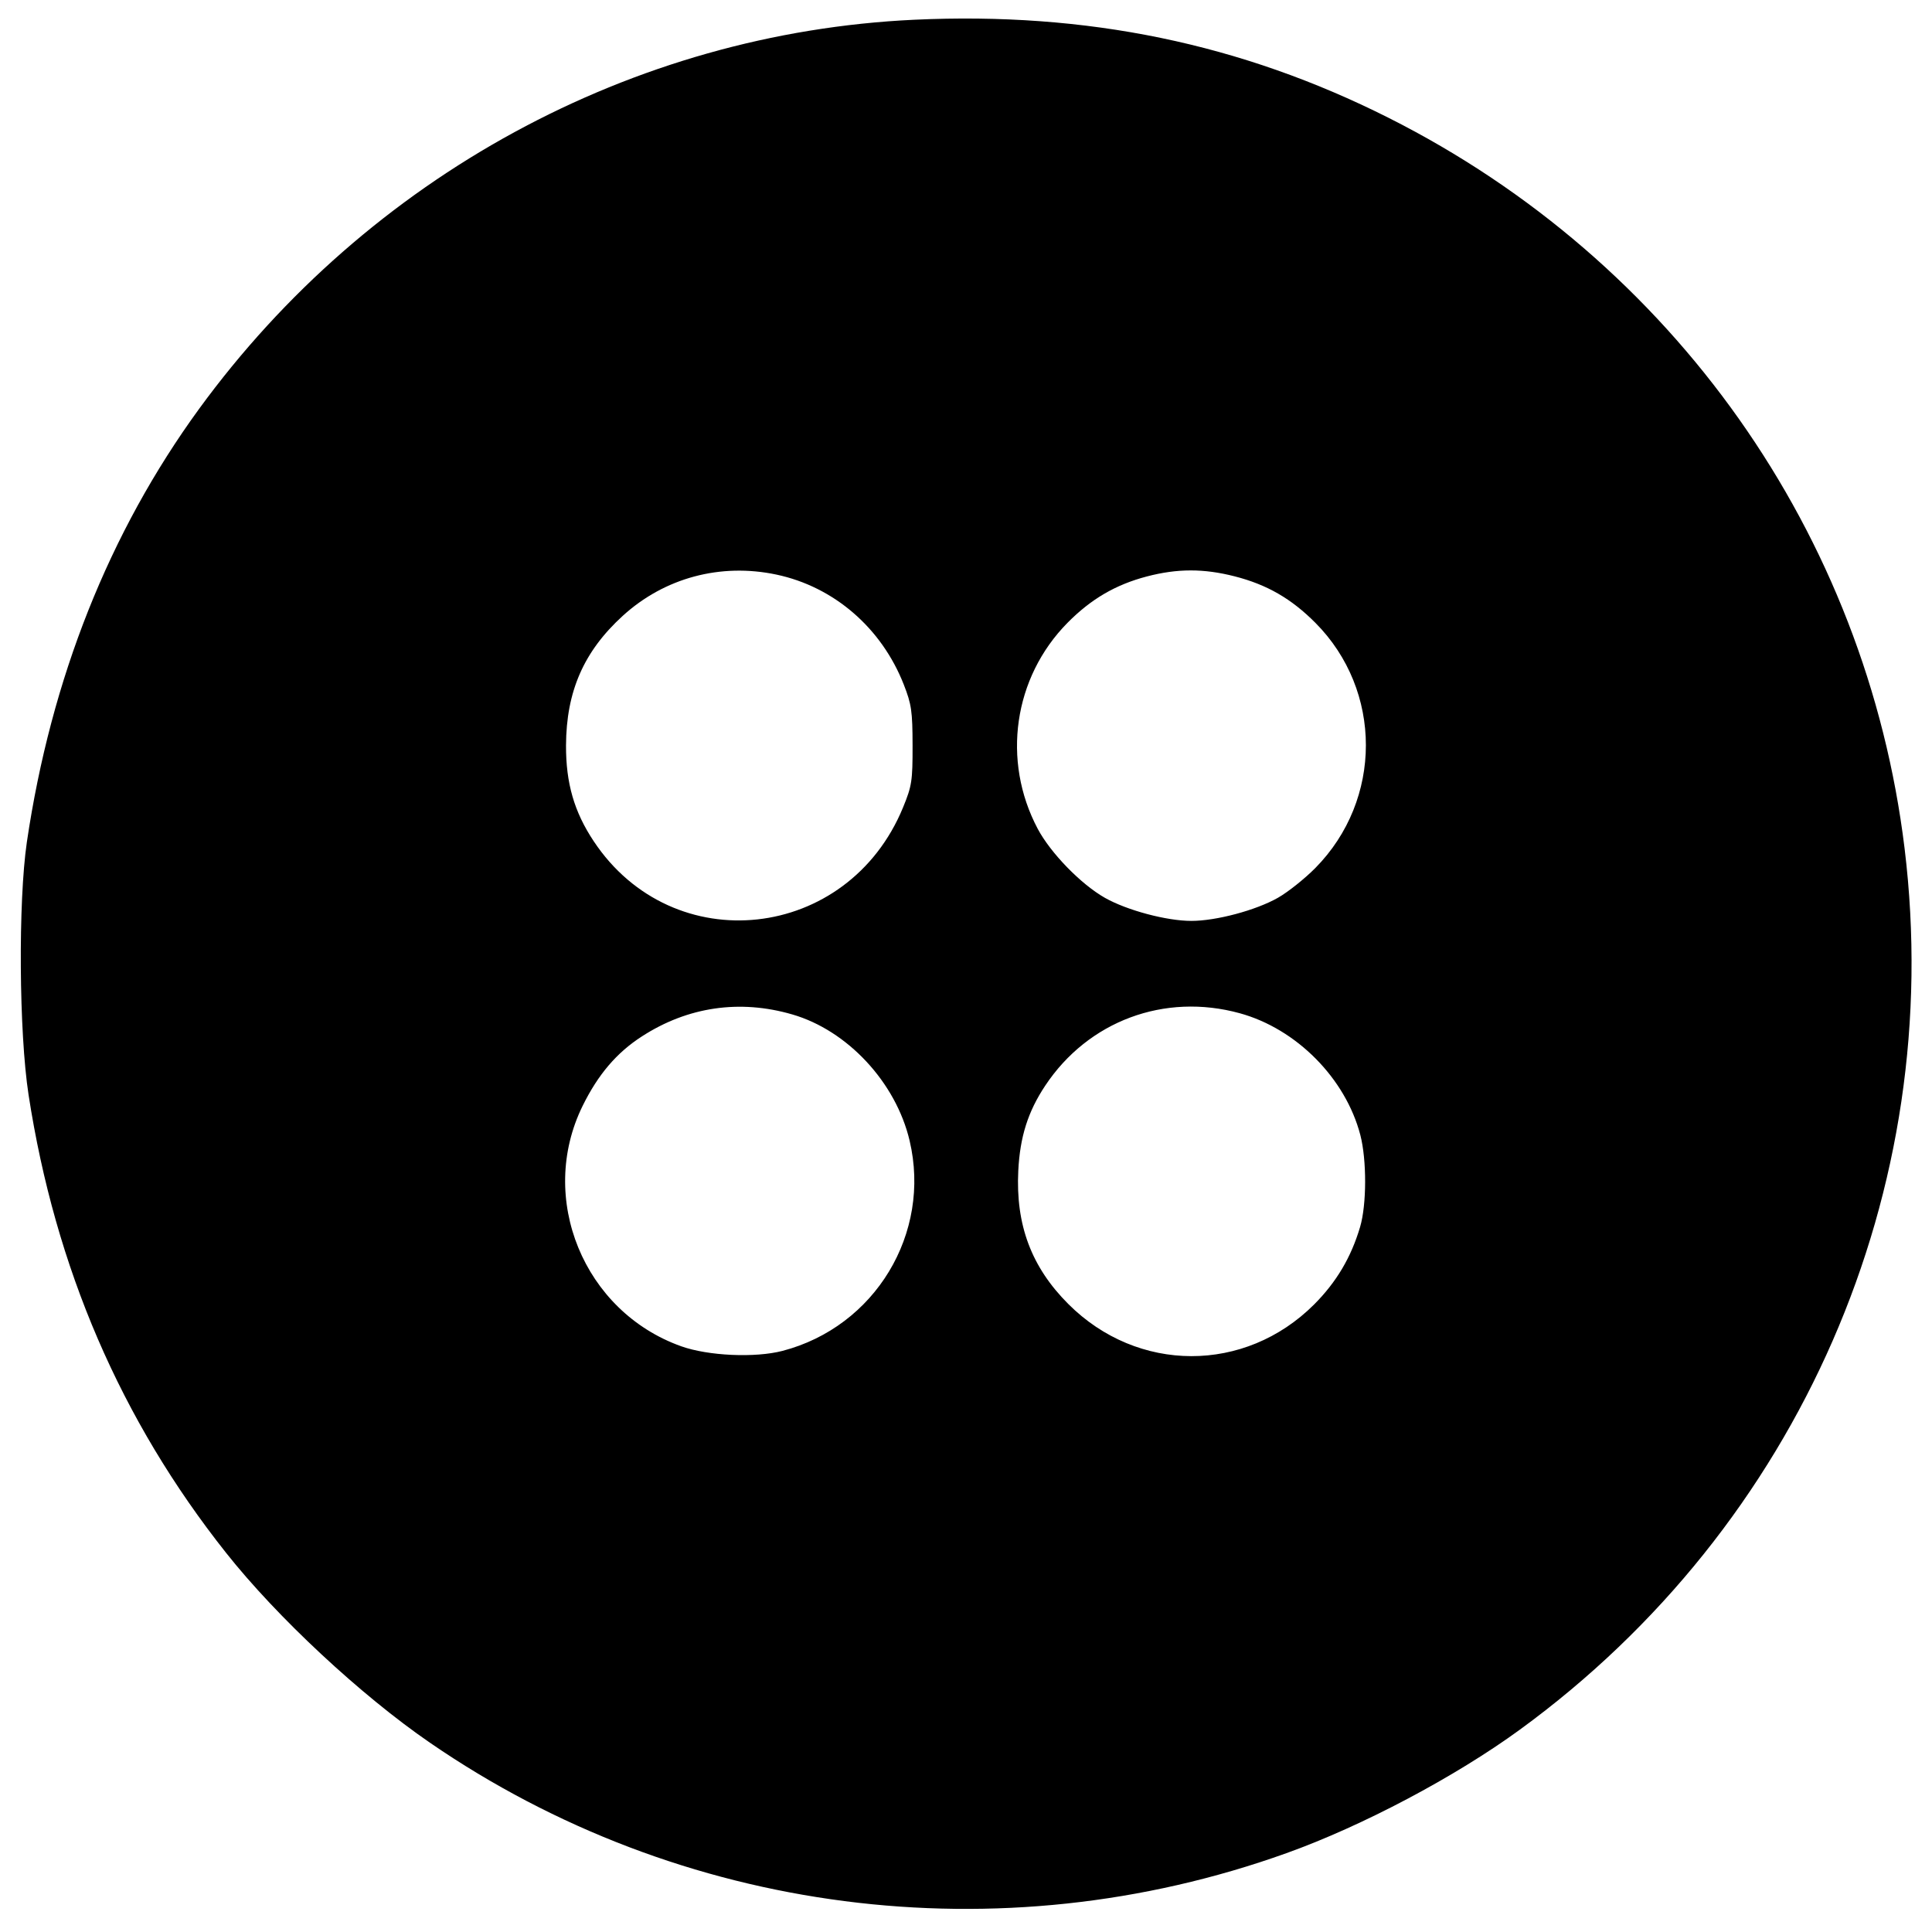 <svg version="1.1" xmlns="http://www.w3.org/2000/svg" width="32" height="32" viewBox="0 0 32 32"><path d="M15.142 0.327 C 10.476 0.545,6.103 2.924,3.297 6.773 C 1.808 8.817,0.845 11.239,0.445 13.947 C 0.300 14.935,0.314 17.099,0.473 18.133 C 0.915 21.000,2.000 23.519,3.743 25.718 C 4.586 26.783,5.976 28.078,7.120 28.864 C 11.268 31.717,16.555 32.399,21.308 30.694 C 22.564 30.244,24.102 29.430,25.173 28.649 C 29.806 25.272,32.235 19.708,31.546 14.053 C 30.912 8.849,27.716 4.324,22.996 1.950 C 20.554 0.721,18.002 0.194,15.142 0.327 M12.860 9.517 C 13.813 9.719,14.602 10.400,14.970 11.340 C 15.097 11.665,15.114 11.779,15.115 12.347 C 15.116 12.935,15.103 13.018,14.958 13.372 C 14.045 15.595,11.147 15.912,9.833 13.932 C 9.510 13.446,9.373 12.972,9.375 12.347 C 9.379 11.452,9.669 10.789,10.315 10.200 C 11.006 9.570,11.934 9.321,12.860 9.517 M20.450 9.546 C 20.985 9.683,21.388 9.915,21.788 10.317 C 22.902 11.438,22.902 13.246,21.787 14.376 C 21.611 14.554,21.331 14.777,21.165 14.871 C 20.799 15.078,20.144 15.253,19.733 15.253 C 19.323 15.253,18.667 15.078,18.301 14.871 C 17.904 14.646,17.402 14.130,17.188 13.728 C 16.589 12.598,16.787 11.223,17.680 10.317 C 18.070 9.922,18.477 9.684,18.995 9.548 C 19.503 9.415,19.937 9.415,20.450 9.546 M13.122 16.802 C 14.038 17.067,14.839 17.929,15.066 18.893 C 15.429 20.430,14.494 21.975,12.960 22.375 C 12.506 22.493,11.731 22.458,11.284 22.299 C 9.668 21.724,8.898 19.846,9.650 18.317 C 9.906 17.797,10.214 17.435,10.632 17.166 C 11.391 16.675,12.252 16.549,13.122 16.802 M20.533 16.782 C 21.474 17.040,22.286 17.861,22.531 18.798 C 22.639 19.213,22.637 19.954,22.527 20.324 C 22.378 20.827,22.135 21.236,21.766 21.606 C 20.621 22.750,18.843 22.747,17.695 21.599 C 17.083 20.987,16.821 20.289,16.866 19.390 C 16.894 18.830,17.026 18.412,17.312 17.982 C 18.023 16.911,19.287 16.440,20.533 16.782 " stroke="none" fill-rule="evenodd" fill="black"></path></svg>